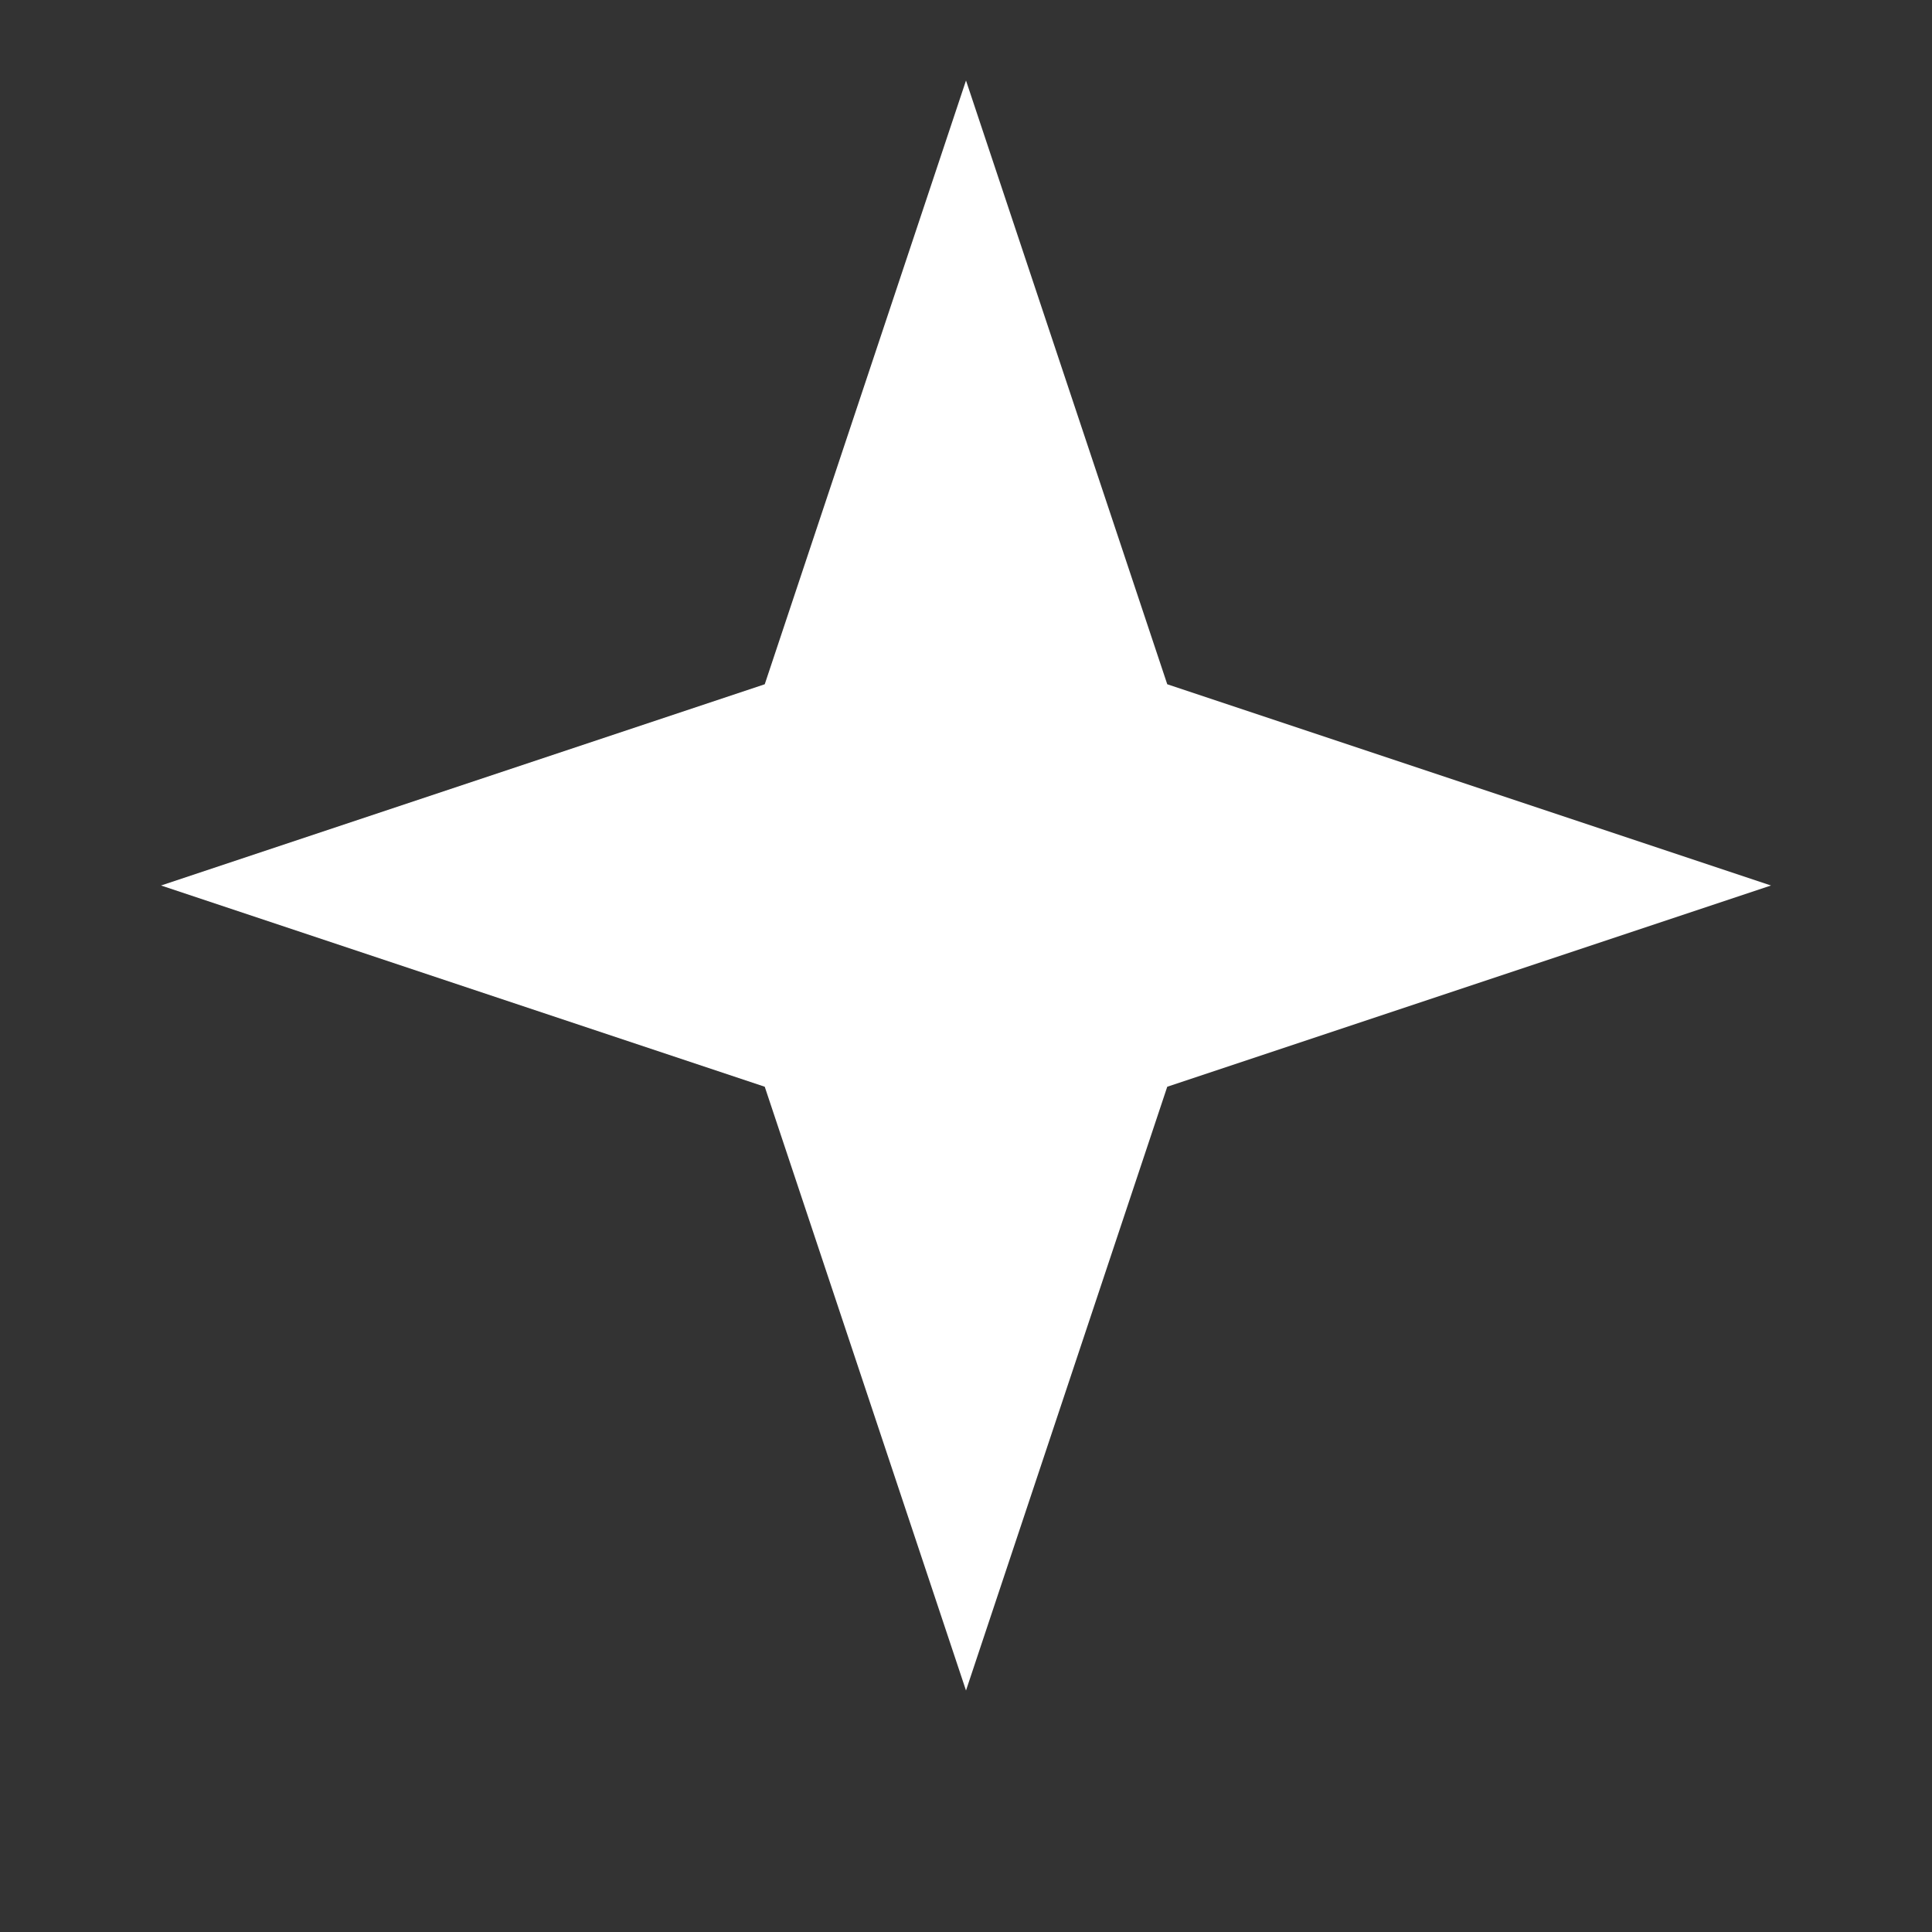 <svg xmlns="http://www.w3.org/2000/svg" viewBox="0 0 24 24" fill="#ffffff">
  <rect x="0" y="0" width="24" height="24" fill="#333333" stroke="none"/>
  <path d="M12 1L14.5 8.5L22 11L14.5 13.5L12 21L9.5 13.5L2 11L9.5 8.5L12 1Z"/>
  <path d="M12 5L13.5 9.5L18 11L13.5 12.5L12 17L10.5 12.5L6 11L10.5 9.5L12 5Z"/>
</svg>
